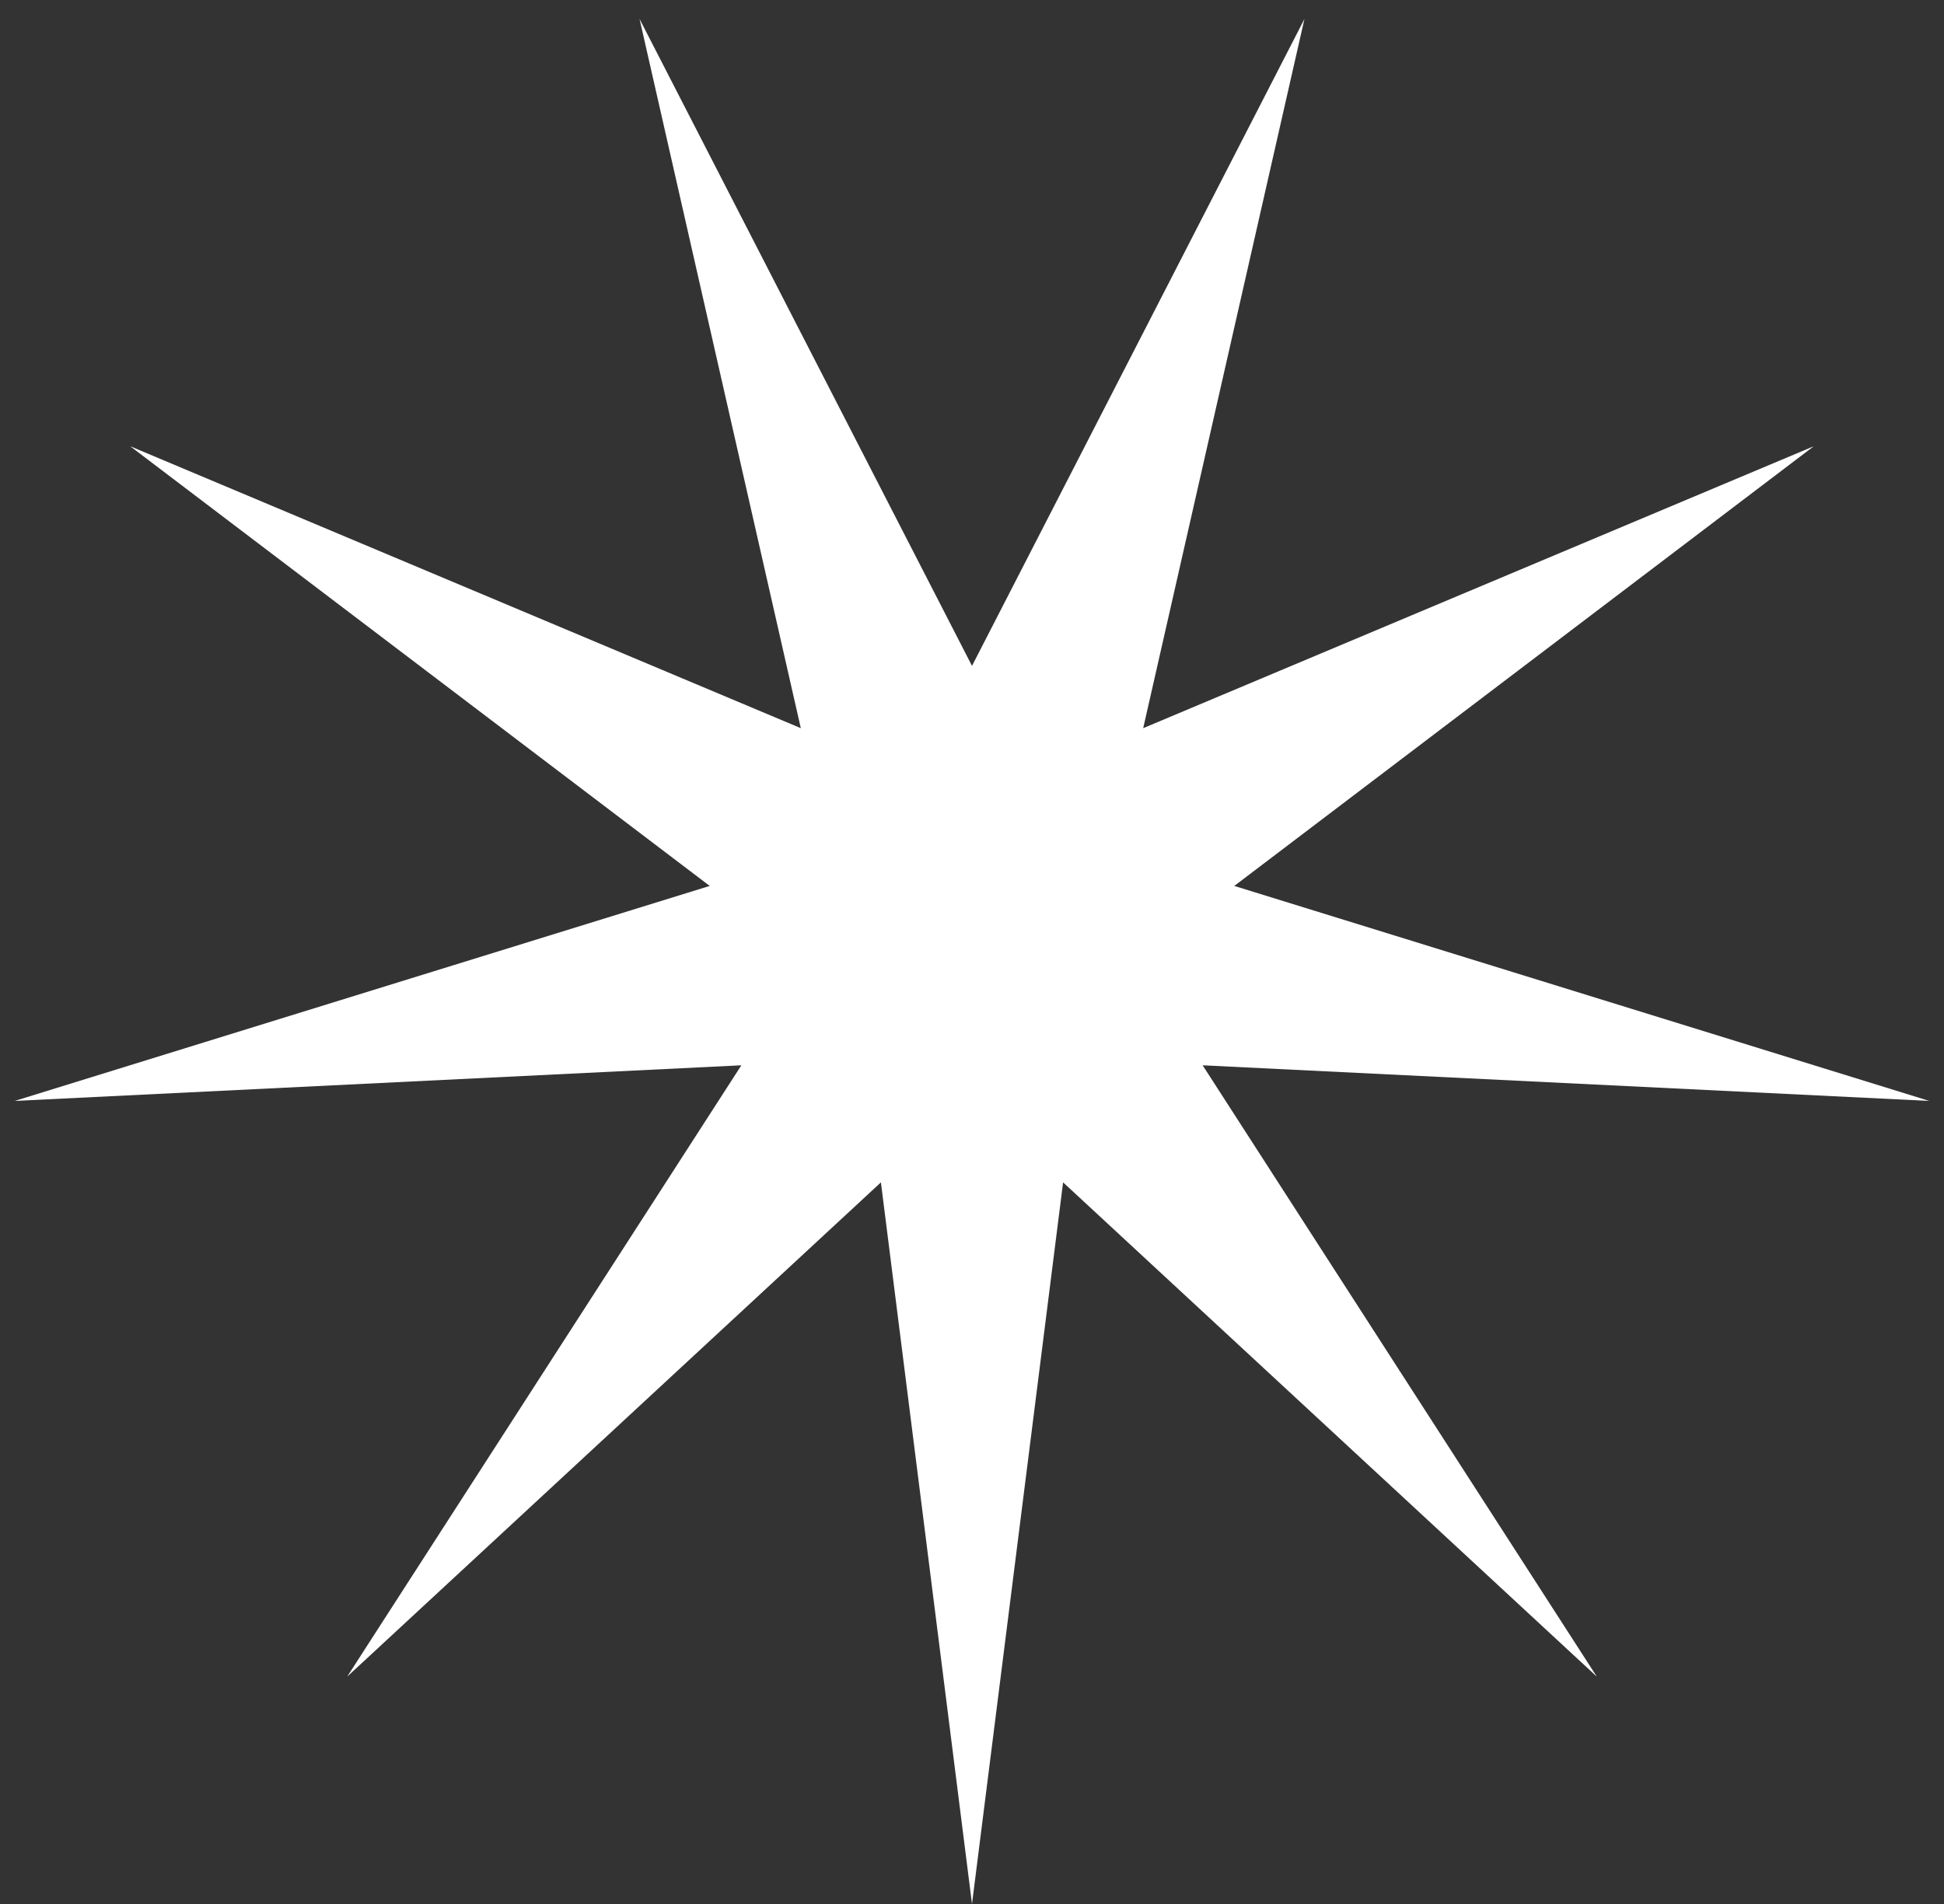 <svg width="98" height="96" viewBox="0 0 98 96" fill="none" xmlns="http://www.w3.org/2000/svg">
<rect x="0" y="0" width="98" height="96" fill="#333333" stroke="none"/>
<path d="M49 96L44.408 59.616L17.503 84.536L37.373 53.713L0.744 55.509L35.778 44.669L6.565 22.5L40.37 36.715L32.241 0.955L49 33.574L65.759 0.955L57.63 36.715L91.435 22.5L62.222 44.669L97.256 55.509L60.627 53.713L80.497 84.536L53.592 59.616L49 96Z" fill="white"/>
</svg>
